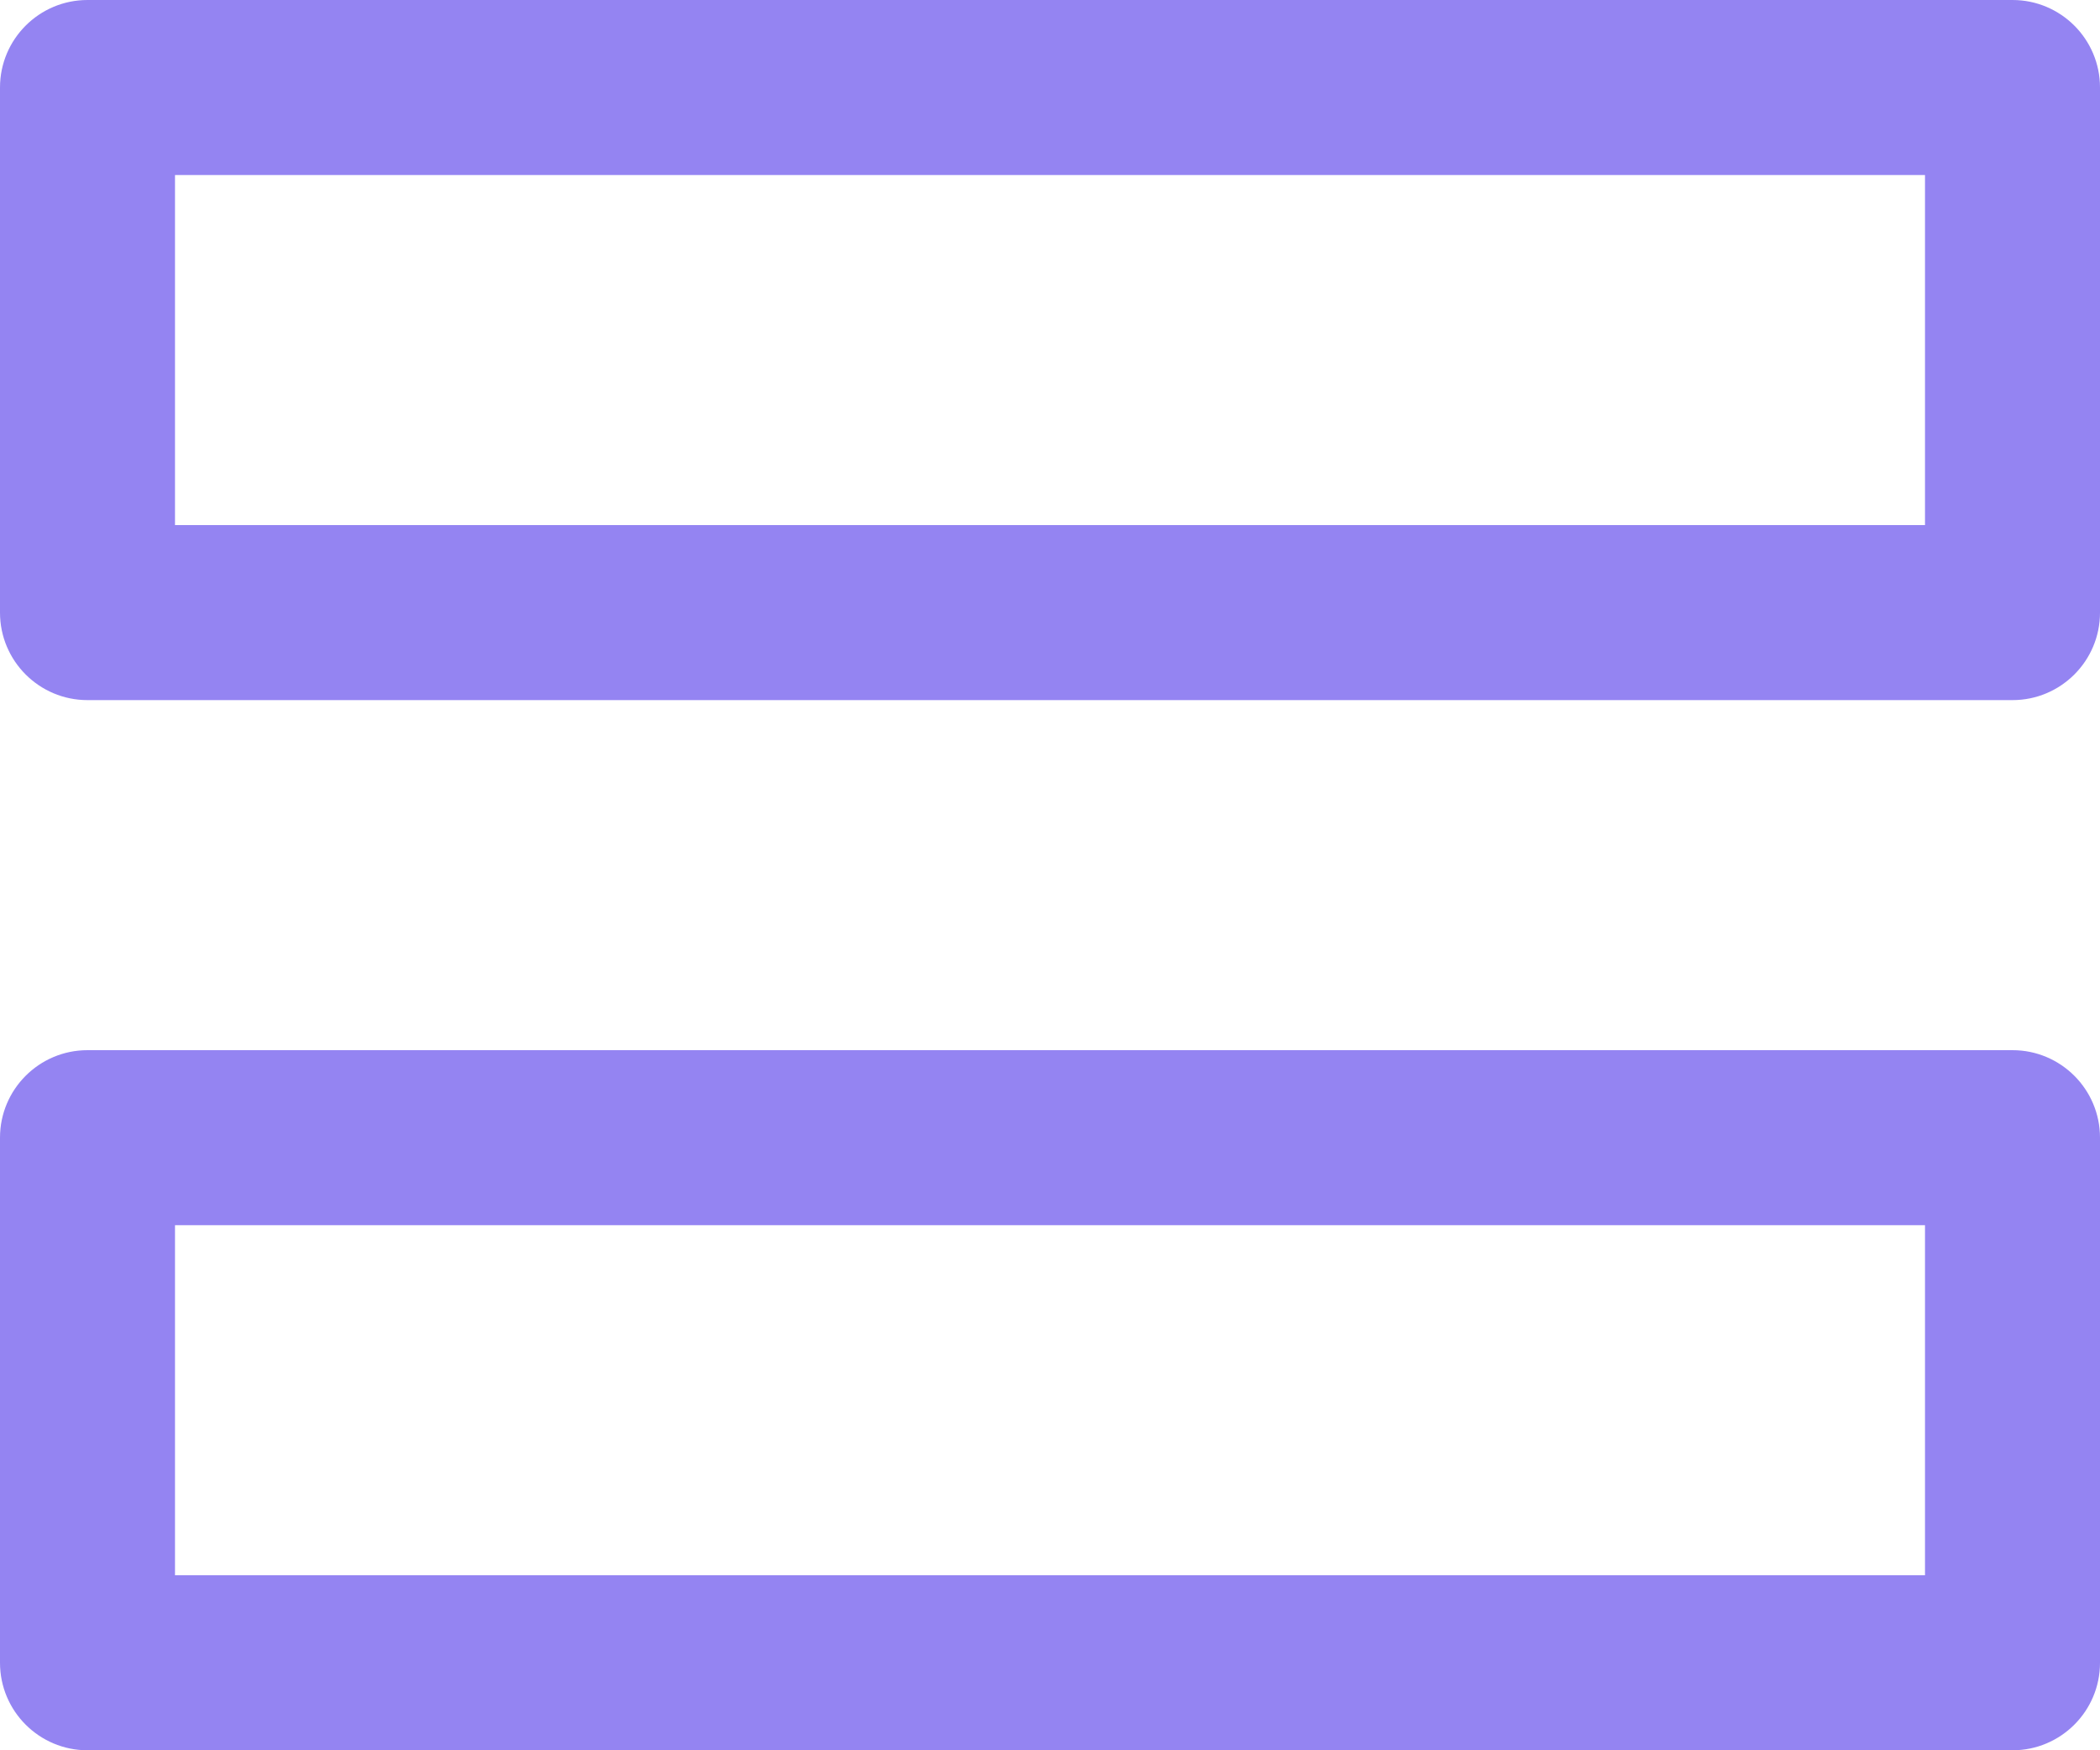 <svg fill="none" height="10" viewBox="0 0 12 10" width="12" xmlns="http://www.w3.org/2000/svg"><path clip-rule="evenodd" d="m.5 0c-.276 0-.5.224-.5.5v3c0 .276.224.5.5.5h11c.276 0 .5-.224.5-.5v-3c0-.276-.224-.5-.5-.5zm.5 3v-2h10v2zm-.5 3c-.276 0-.5.224-.5.5v3c0 .276.224.5.5.5h11c.276 0 .5-.224.5-.5v-3c0-.276-.224-.5-.5-.5zm.5 3v-2h10v2z" fill="#9484f2" fill-rule="evenodd"/></svg>